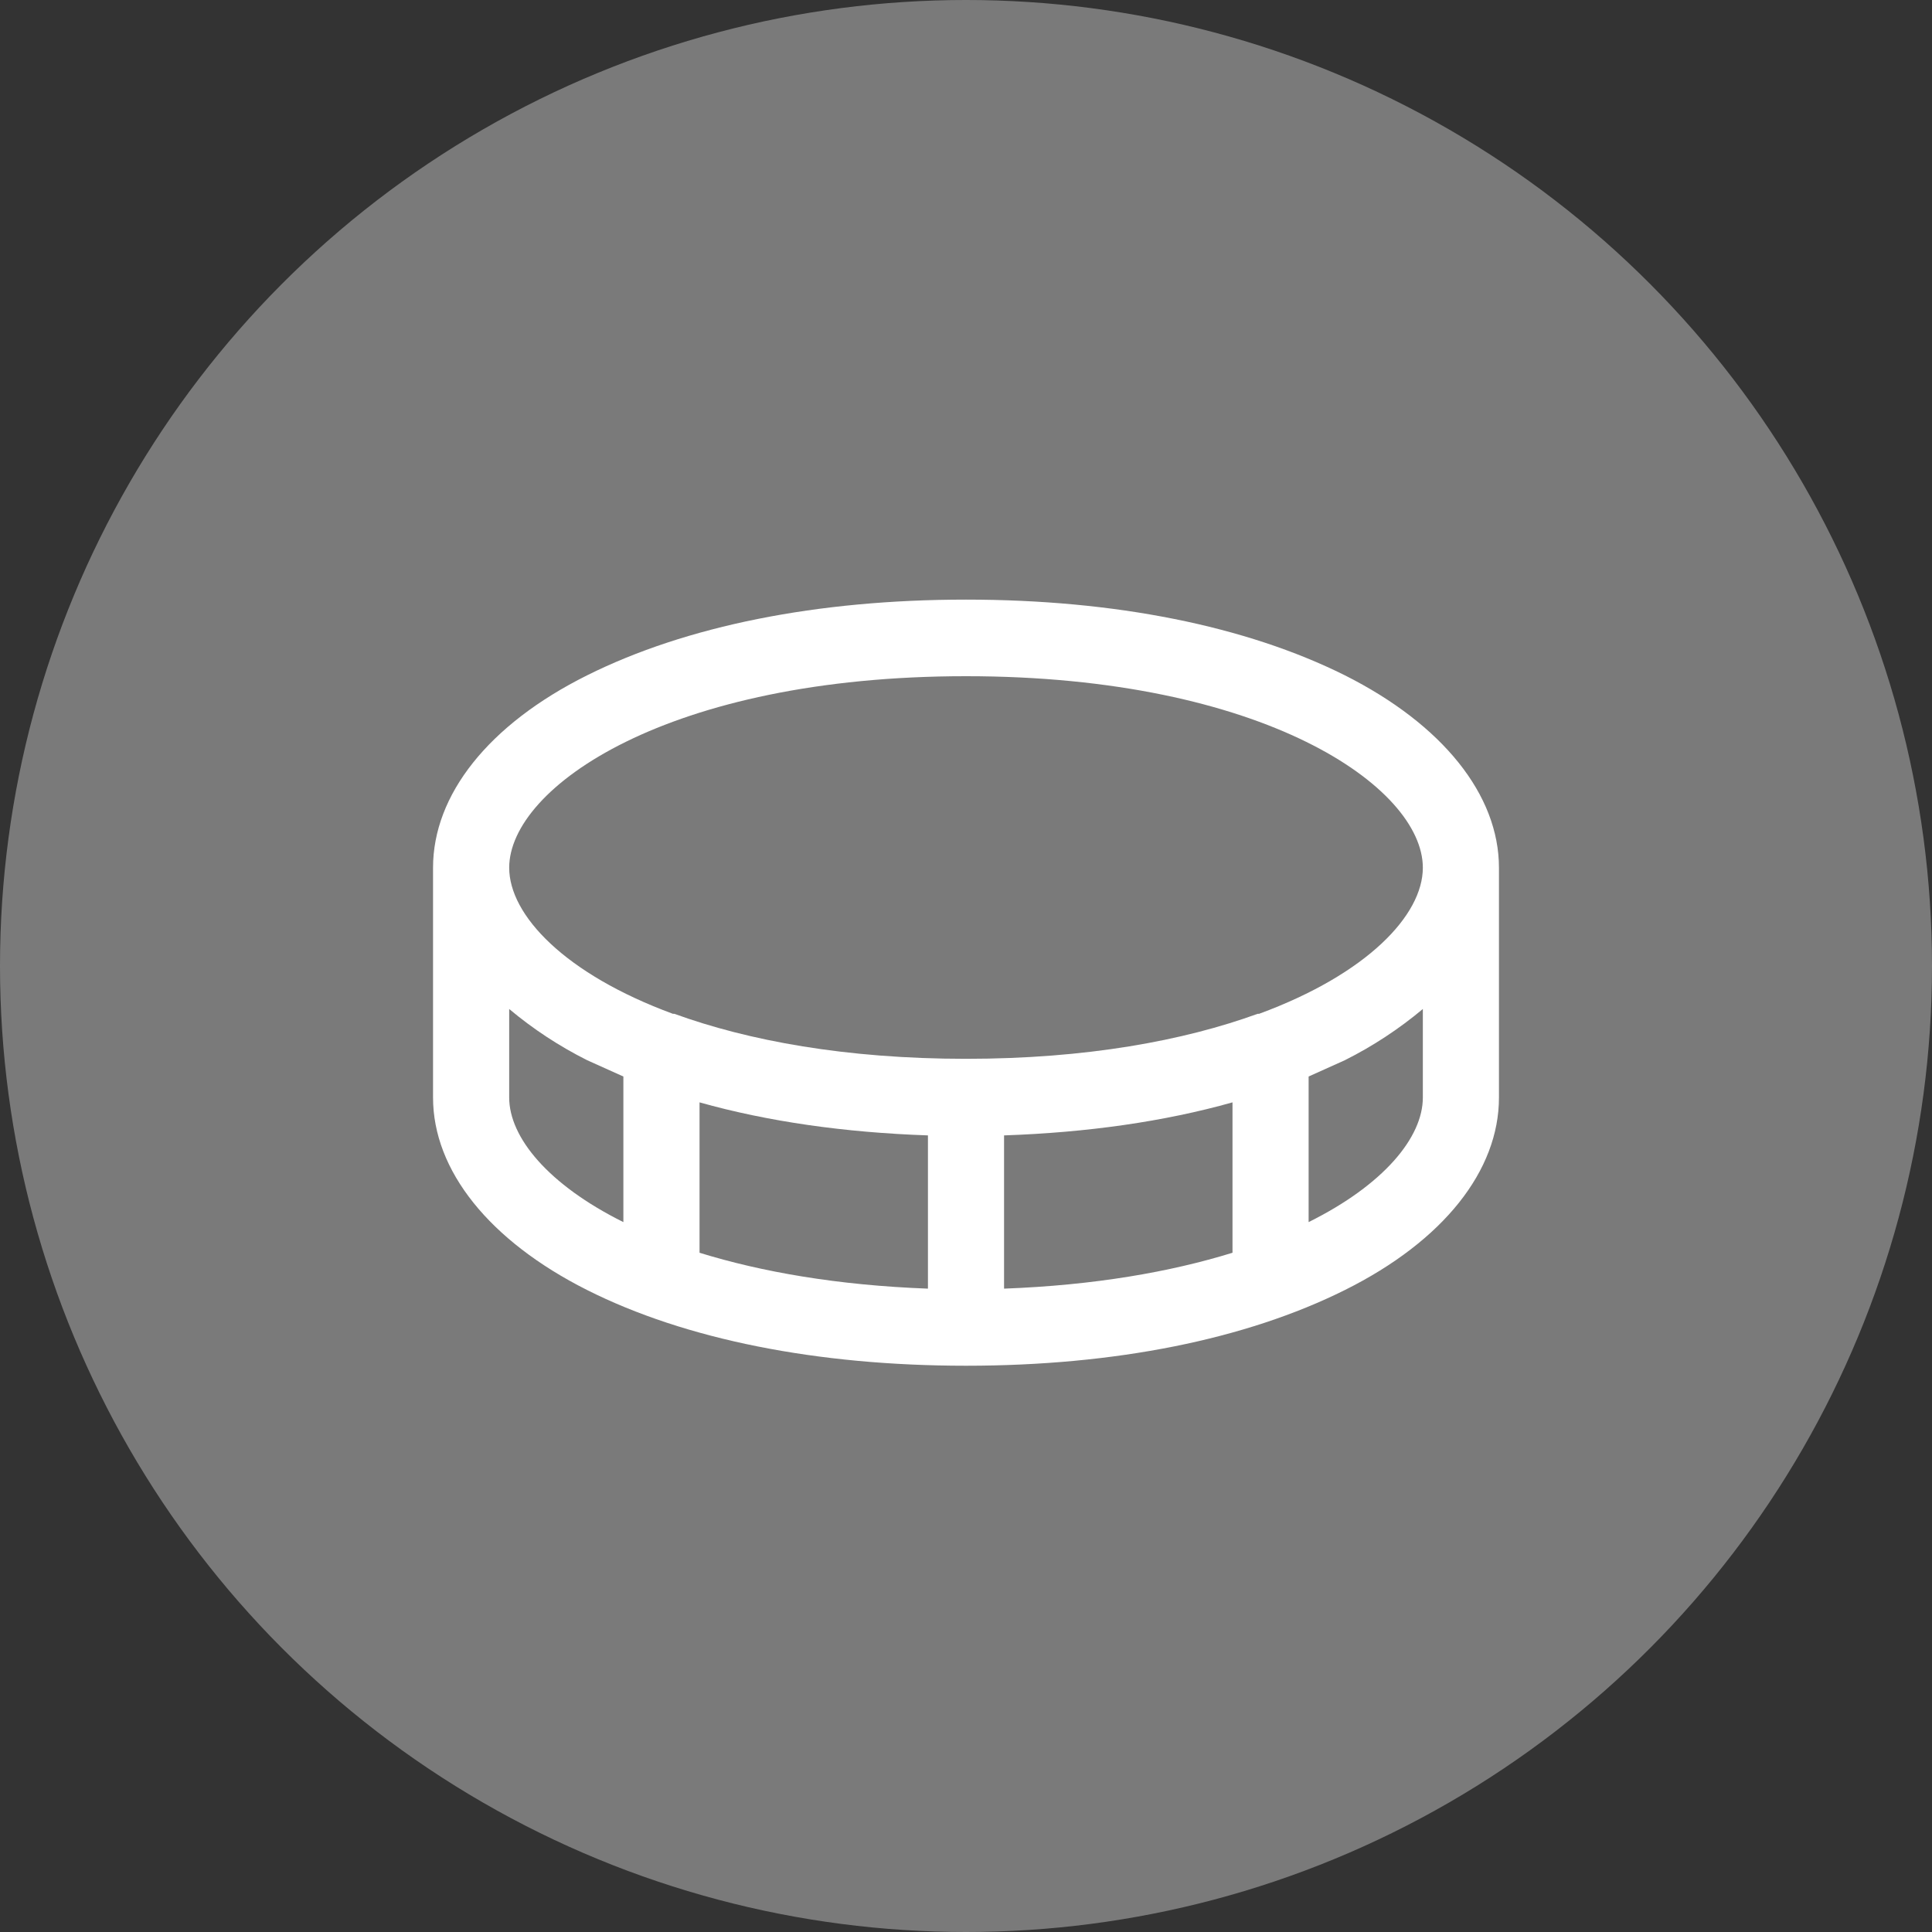 <svg width="50" height="50" viewBox="0 0 50 50" fill="none" xmlns="http://www.w3.org/2000/svg">
<rect x="0" y="0" width="50" height="50" fill="#333333" stroke="none"/>
<circle cx="25" cy="25" r="25" fill="#7A7A7A"/>
<path d="M34.803 17.476C32.242 16.199 28.855 15.518 25 15.518C21.145 15.518 17.759 16.199 15.197 17.476C12.636 18.752 11.207 20.574 11.207 22.457V28.405C11.207 30.289 12.66 32.111 15.197 33.387C17.734 34.664 21.145 35.345 25 35.345C28.855 35.345 32.242 34.664 34.803 33.387C37.365 32.111 38.793 30.289 38.793 28.405V22.457C38.793 20.574 37.34 18.752 34.803 17.476ZM25 17.5C32.709 17.5 36.823 20.375 36.823 22.457C36.823 23.684 35.382 25.208 32.586 26.237H32.549C30.64 26.931 28.116 27.402 25 27.402C21.884 27.402 19.36 26.931 17.451 26.237H17.414C14.618 25.208 13.178 23.684 13.178 22.457C13.178 20.375 17.291 17.5 25 17.5ZM24.015 29.384V33.35C21.675 33.263 19.705 32.916 18.104 32.421V28.529C19.865 29.025 21.86 29.31 24.015 29.384ZM25.985 29.384C28.14 29.31 30.136 29.025 31.897 28.529V32.421C30.296 32.916 28.325 33.263 25.985 33.35V29.384ZM13.178 28.405V26.113C13.797 26.632 14.475 27.077 15.197 27.439L16.133 27.86V31.628C14.187 30.661 13.178 29.434 13.178 28.405ZM33.867 31.628V27.86L34.803 27.439C35.525 27.077 36.203 26.632 36.823 26.113V28.405C36.823 29.434 35.813 30.661 33.867 31.628Z" fill="white"/>
</svg>
